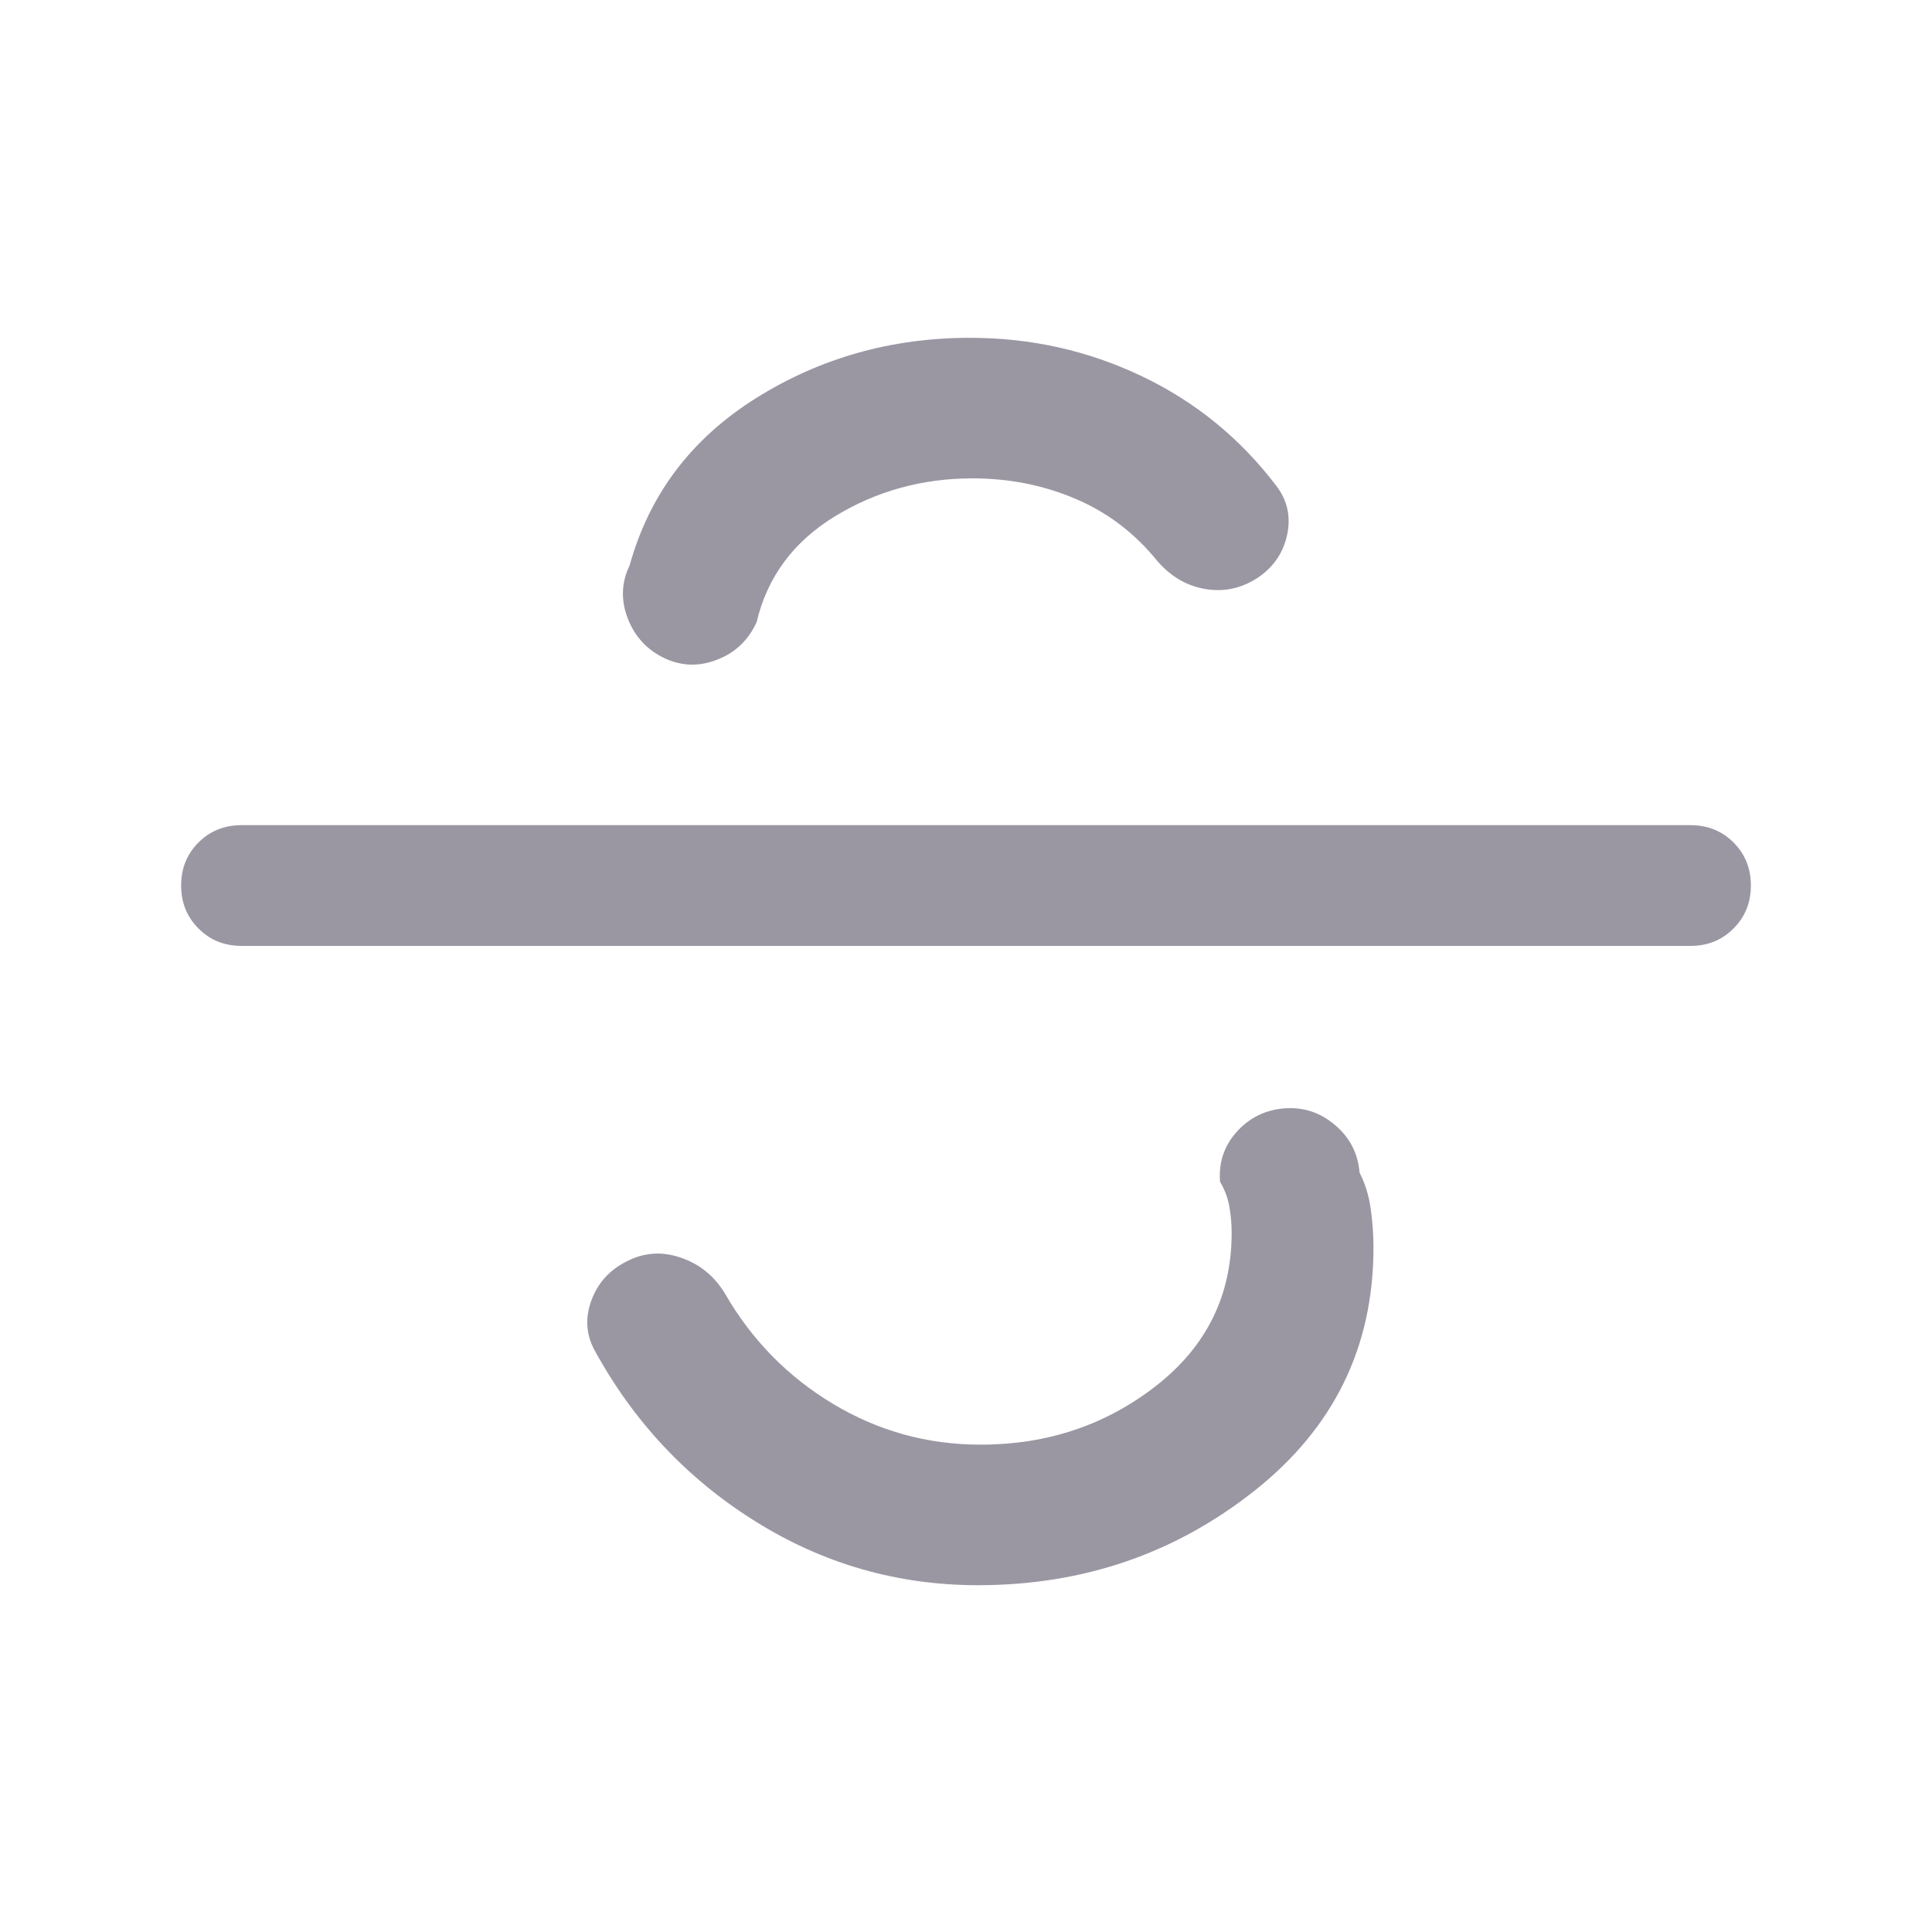 <svg width="20" height="20" viewBox="0 0 20 20" fill="none" xmlns="http://www.w3.org/2000/svg">
<mask id="mask0_3_127" style="mask-type:alpha" maskUnits="userSpaceOnUse" x="0" y="0" width="20" height="20">
<rect width="20" height="20" fill="#D9D9D9"/>
</mask>
<g mask="url(#mask0_3_127)">
<path d="M10.125 16.41C9.293 16.41 8.524 16.19 7.818 15.748C7.112 15.307 6.558 14.716 6.154 13.976C6.066 13.813 6.056 13.641 6.122 13.462C6.188 13.283 6.307 13.15 6.479 13.062C6.66 12.966 6.848 12.951 7.044 13.018C7.24 13.084 7.393 13.207 7.503 13.388C7.78 13.869 8.153 14.25 8.622 14.532C9.091 14.814 9.6 14.955 10.151 14.955C10.842 14.955 11.448 14.752 11.969 14.345C12.49 13.938 12.75 13.41 12.75 12.763C12.75 12.672 12.742 12.581 12.726 12.49C12.71 12.4 12.678 12.314 12.63 12.234C12.614 12.036 12.671 11.864 12.801 11.718C12.932 11.572 13.096 11.49 13.293 11.474C13.491 11.458 13.666 11.515 13.82 11.646C13.973 11.776 14.058 11.94 14.074 12.138C14.133 12.254 14.171 12.38 14.19 12.515C14.209 12.65 14.218 12.784 14.218 12.917C14.218 13.944 13.807 14.784 12.984 15.434C12.161 16.085 11.208 16.41 10.125 16.41ZM2.5 9.792C2.323 9.792 2.174 9.732 2.055 9.612C1.935 9.492 1.875 9.344 1.875 9.167C1.875 8.989 1.935 8.841 2.055 8.721C2.174 8.602 2.323 8.542 2.5 8.542H17.5C17.677 8.542 17.826 8.602 17.945 8.721C18.065 8.841 18.125 8.989 18.125 9.167C18.125 9.344 18.065 9.492 17.945 9.612C17.826 9.732 17.677 9.792 17.5 9.792H2.5ZM6.873 6.811C6.696 6.725 6.571 6.589 6.498 6.401C6.426 6.213 6.432 6.03 6.518 5.853C6.721 5.12 7.155 4.544 7.821 4.125C8.487 3.706 9.227 3.497 10.042 3.497C10.671 3.497 11.263 3.629 11.819 3.894C12.374 4.158 12.84 4.538 13.216 5.034C13.326 5.18 13.363 5.345 13.326 5.528C13.289 5.711 13.193 5.858 13.039 5.968C12.867 6.087 12.682 6.13 12.486 6.099C12.29 6.068 12.122 5.971 11.981 5.808C11.746 5.518 11.463 5.303 11.132 5.163C10.8 5.022 10.445 4.952 10.067 4.952C9.548 4.952 9.073 5.083 8.643 5.345C8.213 5.608 7.943 5.973 7.832 6.442C7.746 6.628 7.61 6.758 7.421 6.83C7.233 6.903 7.051 6.896 6.873 6.811Z" fill="#9A97A3"/>
</g>
</svg>
